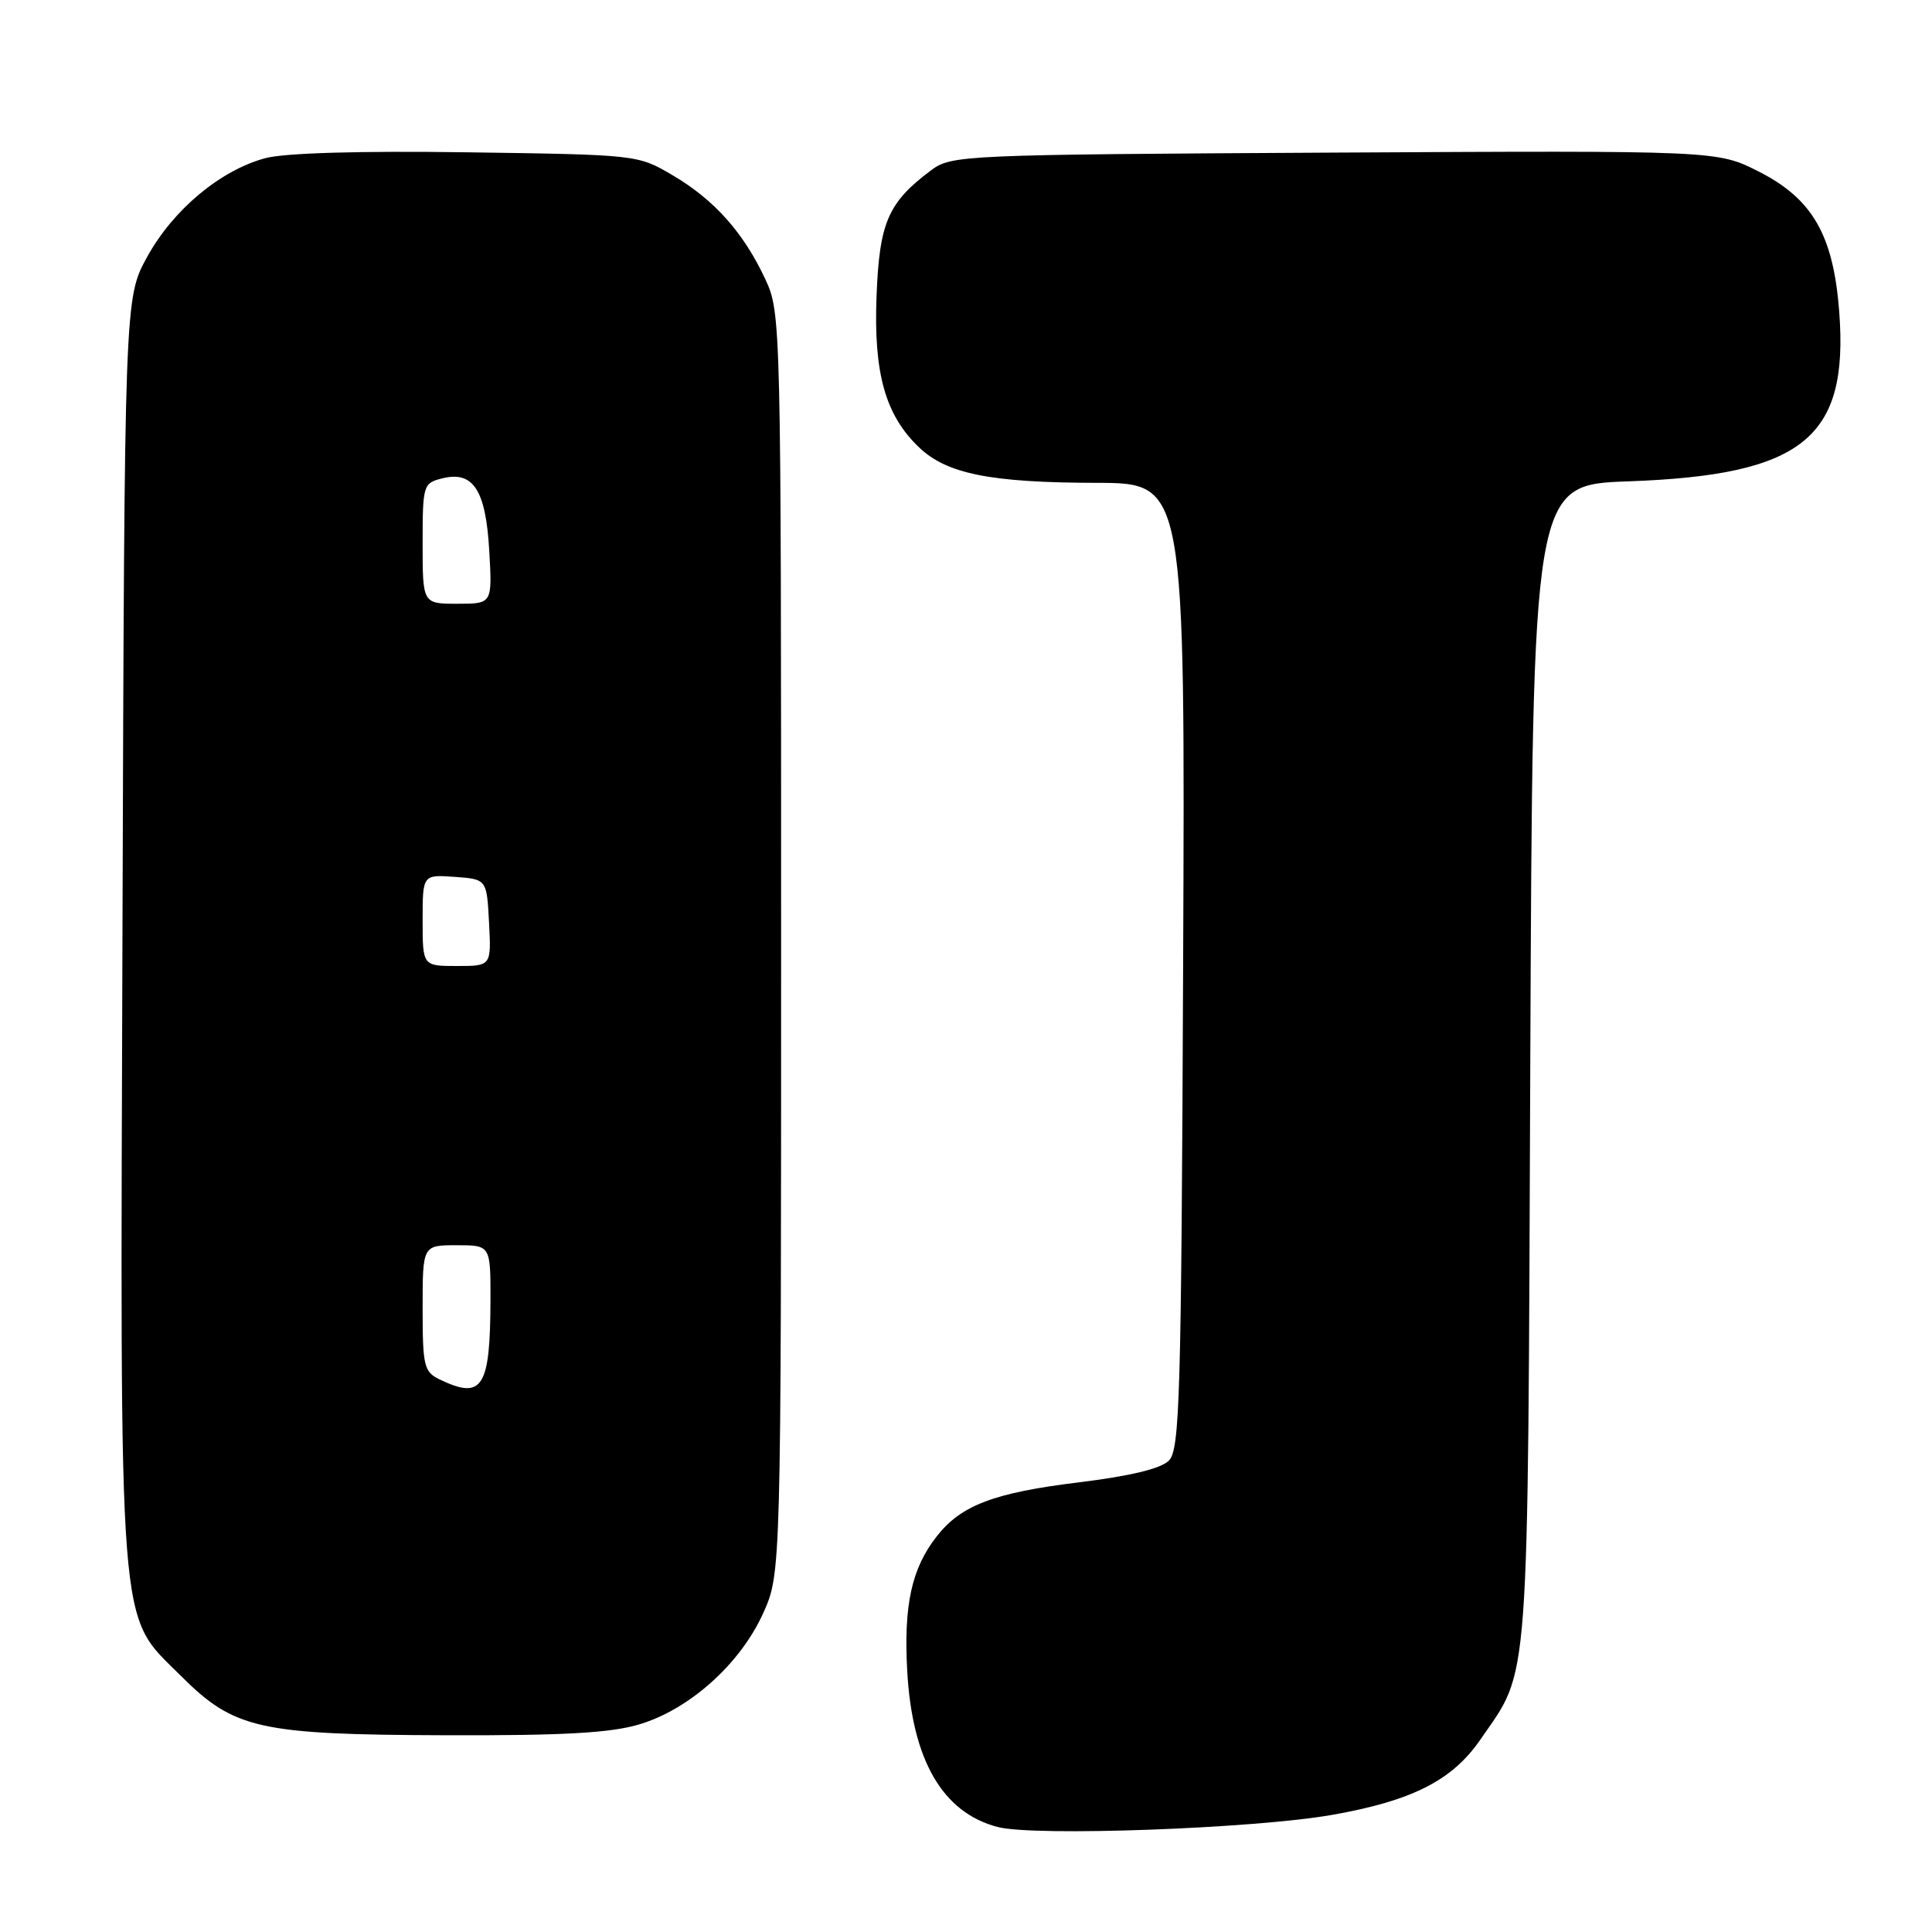 <?xml version="1.0" encoding="UTF-8" standalone="no"?>
<!DOCTYPE svg PUBLIC "-//W3C//DTD SVG 1.1//EN" "http://www.w3.org/Graphics/SVG/1.1/DTD/svg11.dtd" >
<svg xmlns="http://www.w3.org/2000/svg" xmlns:xlink="http://www.w3.org/1999/xlink" version="1.1" viewBox="0 0 256 256">
 <g >
 <path fill="currentColor"
d=" M 176.46 240.49 C 187.11 238.62 192.43 235.92 196.16 230.50 C 202.75 220.94 202.43 225.28 202.77 140.87 C 203.08 64.23 203.08 64.23 215.79 63.78 C 238.89 62.95 244.97 58.06 243.71 41.34 C 242.94 31.15 240.18 26.35 233.02 22.72 C 227.54 19.95 227.54 19.95 176.84 20.22 C 127.42 20.49 126.08 20.55 123.38 22.56 C 117.68 26.82 116.53 29.46 116.15 39.16 C 115.74 49.44 117.30 55.00 121.77 59.27 C 125.44 62.79 131.24 63.95 145.27 63.98 C 157.04 64.00 157.04 64.00 156.77 127.96 C 156.53 185.29 156.33 192.10 154.88 193.54 C 153.82 194.61 149.73 195.59 142.87 196.43 C 131.72 197.80 127.36 199.45 124.15 203.54 C 120.80 207.79 119.73 212.65 120.21 221.38 C 120.86 233.22 124.89 240.19 132.21 242.09 C 137.08 243.36 166.14 242.30 176.46 240.49 Z  M 84.67 228.50 C 91.34 226.53 98.08 220.48 101.11 213.79 C 103.50 208.50 103.50 208.50 103.50 125.00 C 103.50 42.38 103.48 41.45 101.41 37.00 C 98.54 30.84 94.65 26.47 89.14 23.23 C 84.51 20.50 84.46 20.50 61.85 20.18 C 47.58 19.98 37.71 20.27 35.15 20.96 C 29.19 22.56 22.92 27.81 19.50 34.04 C 16.50 39.50 16.50 39.50 16.23 122.92 C 15.92 218.32 15.55 213.65 23.95 222.04 C 31.02 229.11 34.28 229.85 59.07 229.93 C 74.58 229.98 80.88 229.63 84.67 228.50 Z  M 58.25 182.78 C 56.18 181.78 56.00 181.02 56.00 173.35 C 56.00 165.00 56.00 165.00 60.50 165.00 C 65.00 165.00 65.00 165.00 64.99 172.25 C 64.96 183.91 63.93 185.52 58.25 182.78 Z  M 56.00 121.94 C 56.00 115.89 56.00 115.89 60.25 116.19 C 64.50 116.50 64.50 116.50 64.80 122.25 C 65.10 128.00 65.10 128.00 60.55 128.00 C 56.00 128.00 56.00 128.00 56.00 121.94 Z  M 56.00 72.02 C 56.00 64.27 56.08 64.02 58.58 63.39 C 62.71 62.35 64.37 64.91 64.83 73.00 C 65.23 80.00 65.23 80.00 60.61 80.00 C 56.00 80.00 56.00 80.00 56.00 72.02 Z "/>
</g>
</svg>